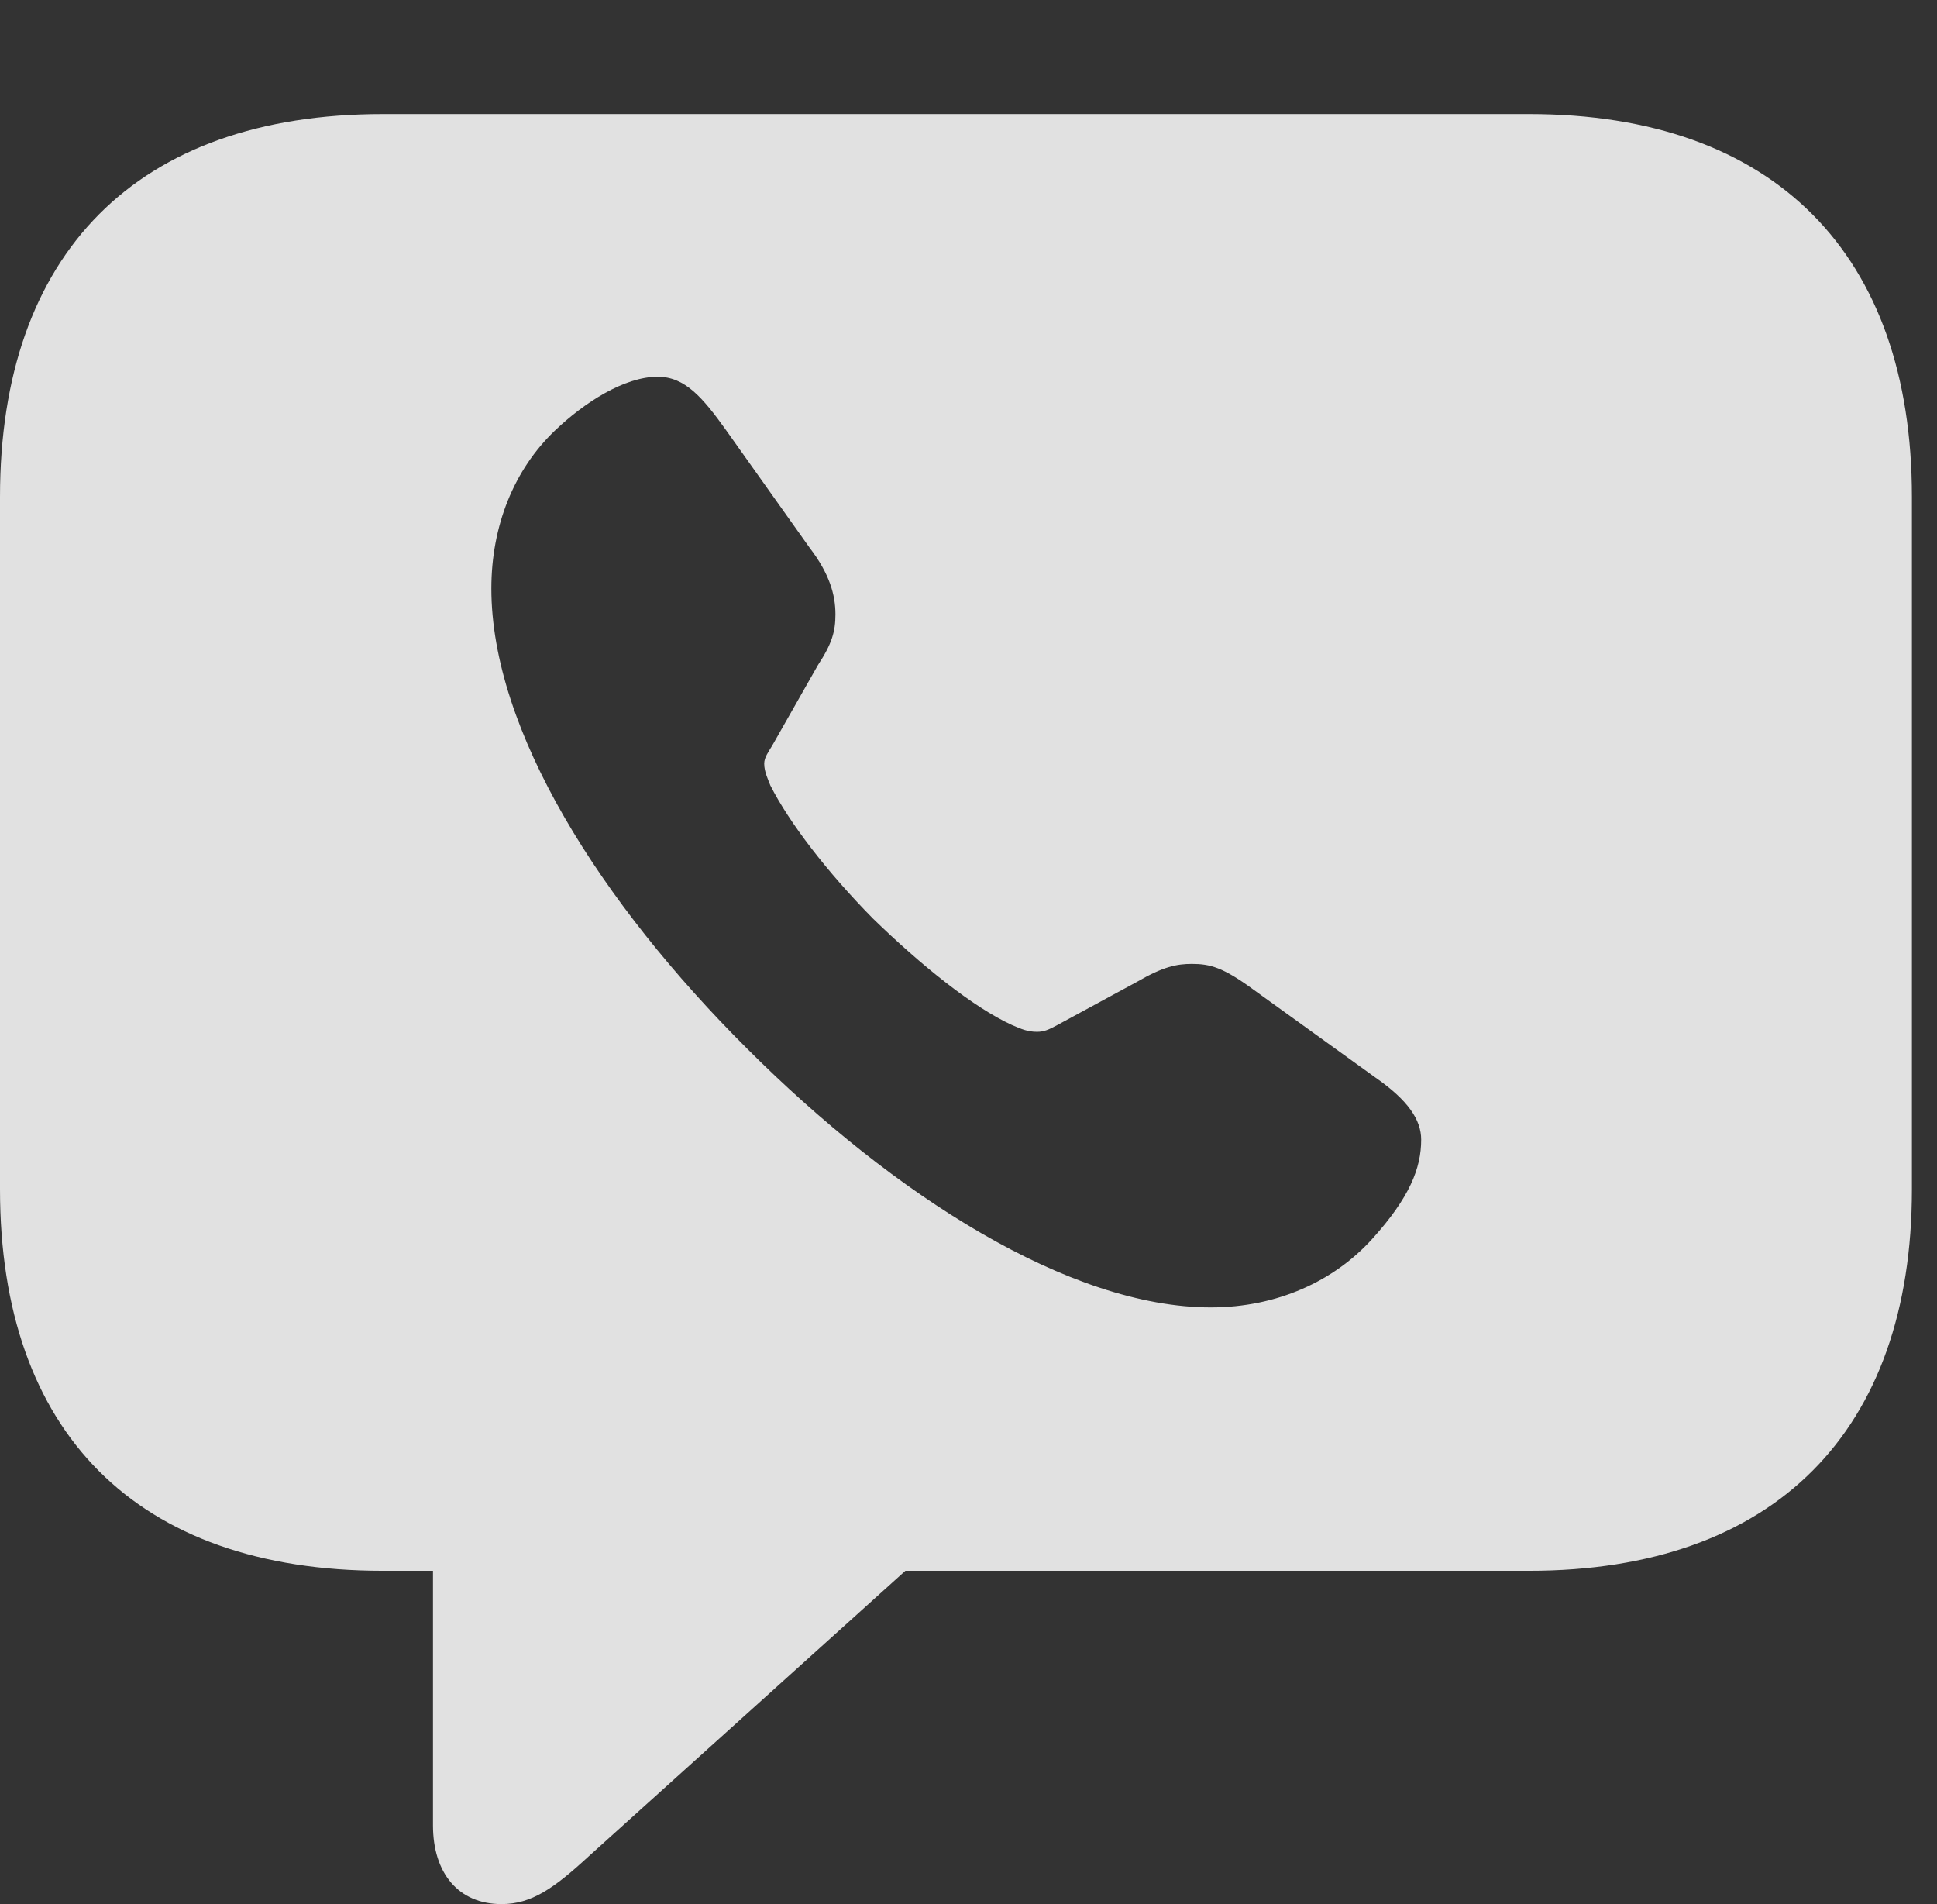 <?xml version="1.0" encoding="UTF-8"?>
<!--Generator: Apple Native CoreSVG 326-->
<!DOCTYPE svg
PUBLIC "-//W3C//DTD SVG 1.1//EN"
       "http://www.w3.org/Graphics/SVG/1.1/DTD/svg11.dtd">
<svg version="1.1" xmlns="http://www.w3.org/2000/svg" xmlns:xlink="http://www.w3.org/1999/xlink" viewBox="0 0 27.871 27.393">
 <rect x="0" y="0" width="27.871" height="27.393" fill="#333333" stroke="none"/>
 <g>
  <rect height="27.393" opacity="0" width="27.871" x="0" y="0"/>
  <path d="M27.51 7.148L27.51 17.109C27.51 20.586 25.537 22.598 22.002 22.598L13.027 22.598L8.467 26.709C7.969 27.168 7.646 27.393 7.217 27.393C6.592 27.393 6.23 26.943 6.23 26.26L6.23 22.598L5.508 22.598C1.963 22.598 0 20.605 0 17.109L0 7.148C0 3.652 1.963 1.641 5.508 1.641L22.002 1.641C25.537 1.641 27.51 3.662 27.51 7.148ZM7.988 6.191C7.393 6.758 7.07 7.568 7.07 8.467C7.07 10.508 8.643 12.988 10.752 15.088C12.861 17.197 15.391 18.809 17.422 18.809C18.379 18.809 19.199 18.428 19.746 17.822C20.283 17.227 20.449 16.807 20.449 16.396C20.449 16.113 20.264 15.83 19.785 15.498L18.037 14.238C17.598 13.916 17.412 13.867 17.148 13.867C16.934 13.867 16.738 13.906 16.367 14.121L15.215 14.746C15.088 14.815 15.02 14.844 14.922 14.844C14.785 14.844 14.697 14.805 14.56 14.746C14.004 14.492 13.252 13.887 12.559 13.213C11.895 12.539 11.357 11.836 11.084 11.299C11.055 11.221 10.996 11.104 10.996 10.986C10.996 10.898 11.055 10.82 11.113 10.723L11.768 9.57C11.973 9.258 12.021 9.082 12.021 8.838C12.021 8.555 11.934 8.252 11.65 7.881L10.449 6.191C10.107 5.713 9.854 5.42 9.463 5.42C8.984 5.42 8.408 5.791 7.988 6.191Z" fill="white" fill-opacity="0.85"/>
 </g>
</svg>
